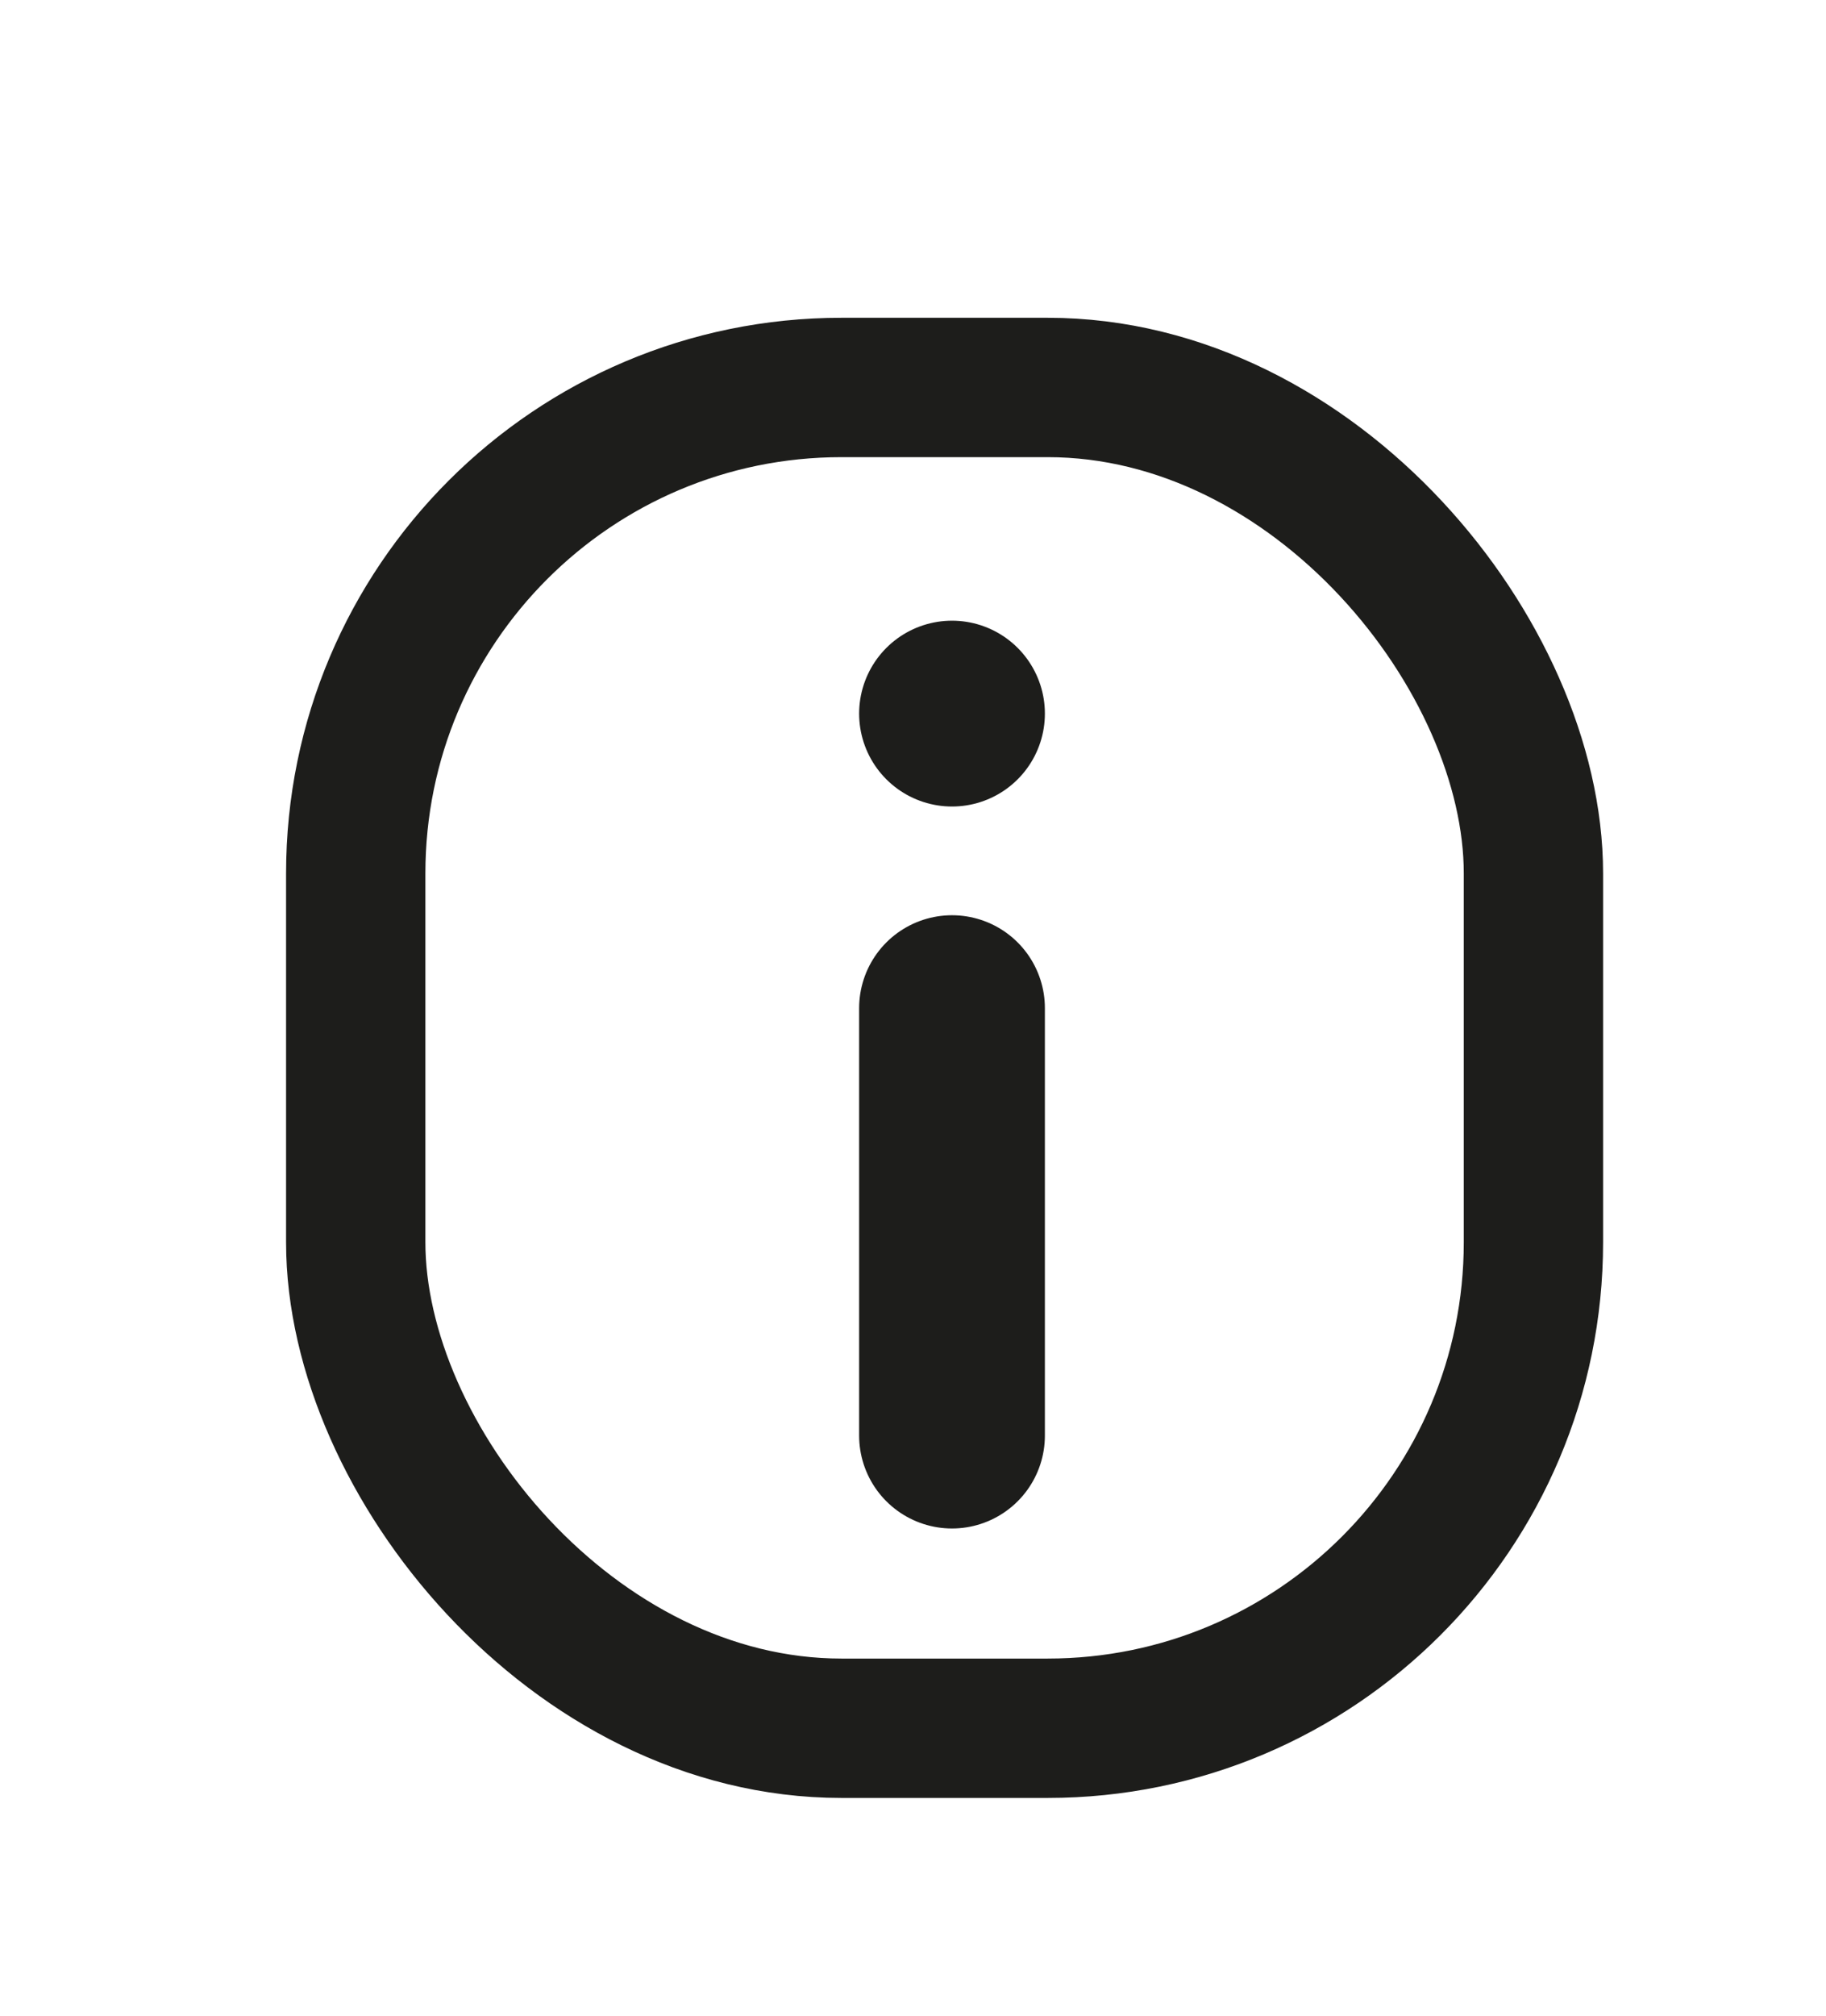 <svg xmlns="http://www.w3.org/2000/svg" viewBox="0 0 19.66 21.7" fill="none" stroke="#1d1d1b" stroke-linejoin="round" xmlns:v="https://vecta.io/nano"><rect x="3.83" y="4.17" width="12.68" height="14.43" rx="5.23" stroke-width="1.5"/><path d="M10.25 15.45v-4.6m0-3.17h0" stroke-linecap="round" stroke-width="2"/></svg>